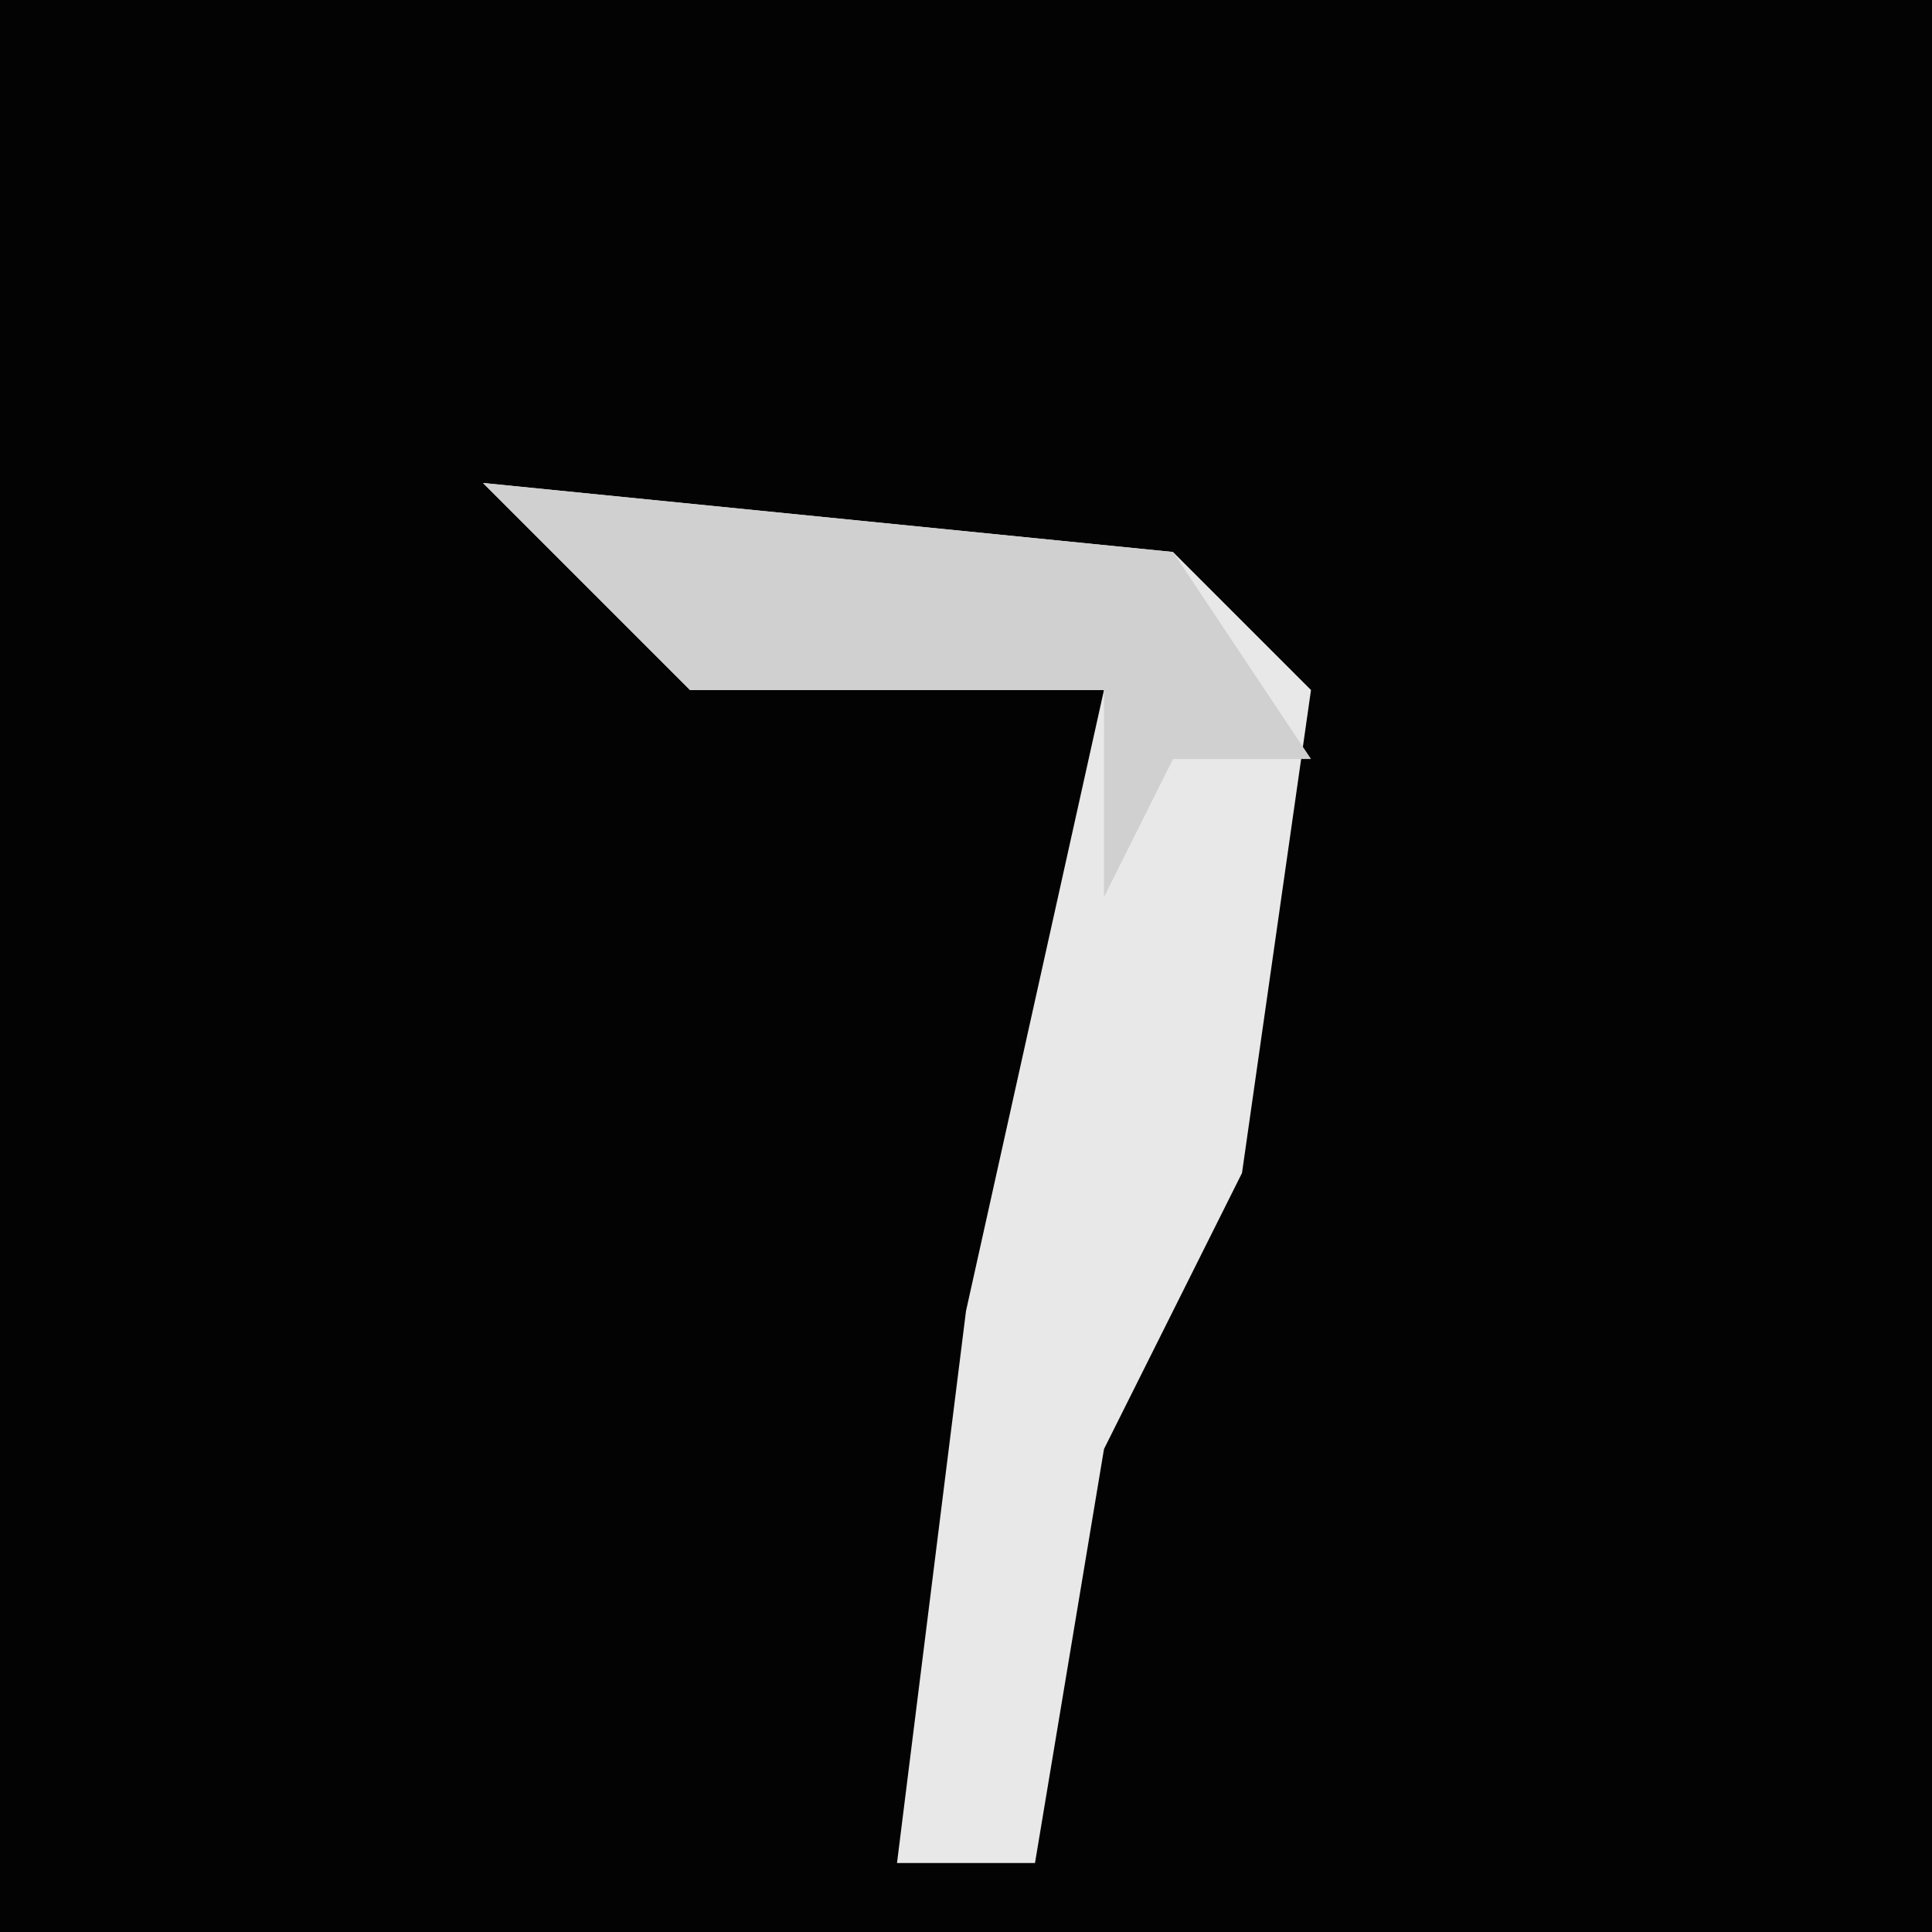 <?xml version="1.0" encoding="UTF-8"?>
<svg version="1.1" xmlns="http://www.w3.org/2000/svg" width="28" height="28">
<path d="M0,0 L28,0 L28,28 L0,28 Z " fill="#030303" transform="translate(0,0)"/>
<path d="M0,0 L10,1 L12,3 L11,10 L9,14 L8,20 L6,20 L7,12 L9,3 L3,3 Z " fill="#E8E8E8" transform="translate(7,7)"/>
<path d="M0,0 L10,1 L12,4 L10,4 L9,6 L9,3 L3,3 Z " fill="#D0D0D0" transform="translate(7,7)"/>
</svg>
